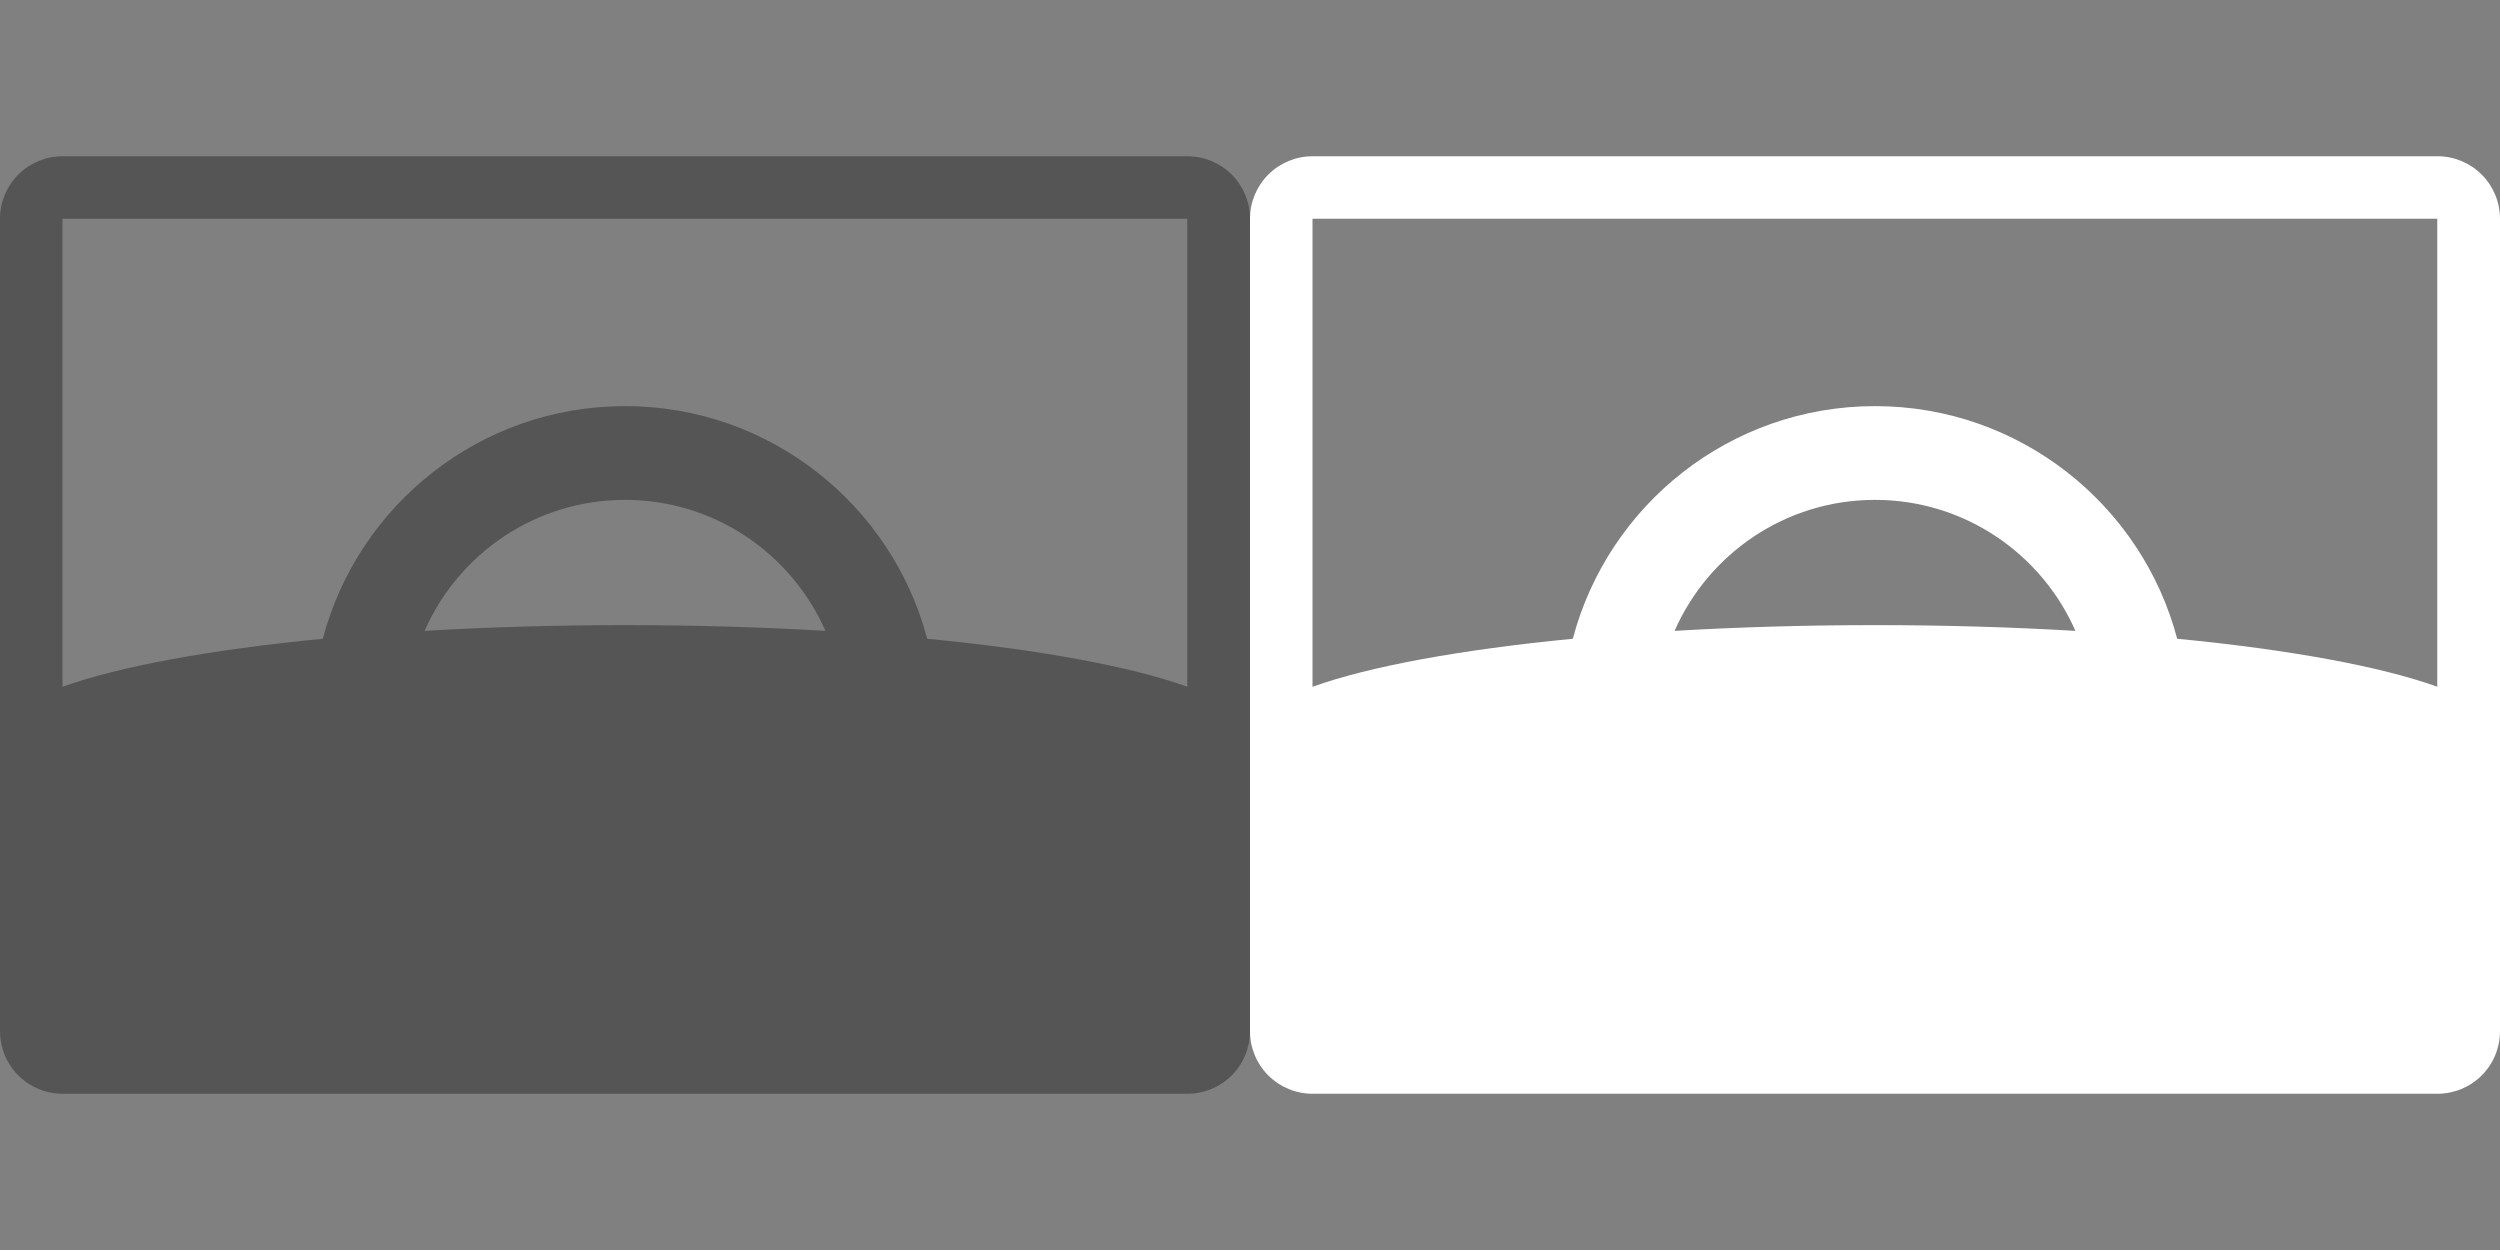 <?xml version="1.0" encoding="UTF-8" standalone="no"?>
<!DOCTYPE svg PUBLIC "-//W3C//DTD SVG 1.1//EN" "http://www.w3.org/Graphics/SVG/1.1/DTD/svg11.dtd">
<svg width="100%" height="100%" viewBox="0 0 2000 1000" version="1.1" xmlns="http://www.w3.org/2000/svg" xmlns:xlink="http://www.w3.org/1999/xlink" xml:space="preserve" style="fill-rule:evenodd;clip-rule:evenodd;stroke-linejoin:round;stroke-miterlimit:1.414;">
    <rect x="0" y="0" width="2000" height="1000" fill="#808080" stroke="none"/>
    <g transform="matrix(1,0,0,1,0,-3900)">
        <g id="icon.-heros" transform="matrix(1,0,0,1,0,3900)">
            <rect x="0" y="0" width="2000" height="1000" style="fill:none;"/>
            <g transform="matrix(1,0,0,1,0,-3900)">
                <path d="M0,4400.1L0,4075C0,4061.74 5.268,4049.02 14.645,4039.64C24.021,4030.27 36.739,4025 50,4025C220.701,4025 779.299,4025 950,4025C963.261,4025 975.979,4030.27 985.355,4039.64C994.732,4049.02 1000,4061.74 1000,4075C1000,4211.37 1000,4588.63 1000,4725C1000,4738.26 994.732,4750.98 985.355,4760.36C975.979,4769.73 963.261,4775 950,4775C779.299,4775 220.701,4775 50,4775C36.739,4775 24.021,4769.73 14.645,4760.36C5.268,4750.98 0,4738.26 0,4725L0,4400.1C0,4400.1 0,4400.1 0,4400.1ZM741.746,4411C831.66,4419.72 904.644,4433.14 949.8,4449.37L949.8,4075L50,4075L50,4449.44C95.141,4433.18 168.207,4419.73 258.254,4411C286.519,4303.94 384.102,4224.9 500,4224.9C615.898,4224.9 713.481,4303.94 741.746,4411ZM660.33,4404.7C633.26,4343.02 571.626,4299.9 500,4299.9C428.374,4299.9 366.74,4343.02 339.67,4404.7C390.007,4401.72 443.932,4400.1 500,4400.1C556.068,4400.1 609.992,4401.72 660.33,4404.7Z" style="fill:rgb(85,85,85);"/>
            </g>
            <g transform="matrix(1,0,0,1,1000,-3900)">
                <path d="M0,4400.1L0,4075C0,4061.74 5.268,4049.02 14.645,4039.64C24.021,4030.27 36.739,4025 50,4025C220.701,4025 779.299,4025 950,4025C963.261,4025 975.979,4030.27 985.355,4039.64C994.732,4049.02 1000,4061.74 1000,4075C1000,4211.37 1000,4588.63 1000,4725C1000,4738.26 994.732,4750.98 985.355,4760.36C975.979,4769.73 963.261,4775 950,4775C779.299,4775 220.701,4775 50,4775C36.739,4775 24.021,4769.73 14.645,4760.36C5.268,4750.98 0,4738.26 0,4725L0,4400.1C0,4400.1 0,4400.1 0,4400.1ZM741.746,4411C831.66,4419.72 904.644,4433.14 949.8,4449.37L949.8,4075L50,4075L50,4449.44C95.141,4433.18 168.207,4419.73 258.254,4411C286.519,4303.94 384.102,4224.9 500,4224.9C615.898,4224.9 713.481,4303.94 741.746,4411ZM660.33,4404.7C633.26,4343.02 571.626,4299.9 500,4299.9C428.374,4299.9 366.74,4343.02 339.67,4404.7C390.007,4401.72 443.932,4400.1 500,4400.1C556.068,4400.1 609.992,4401.72 660.33,4404.7Z" style="fill:white;"/>
            </g>
        </g>
    </g>
</svg>
